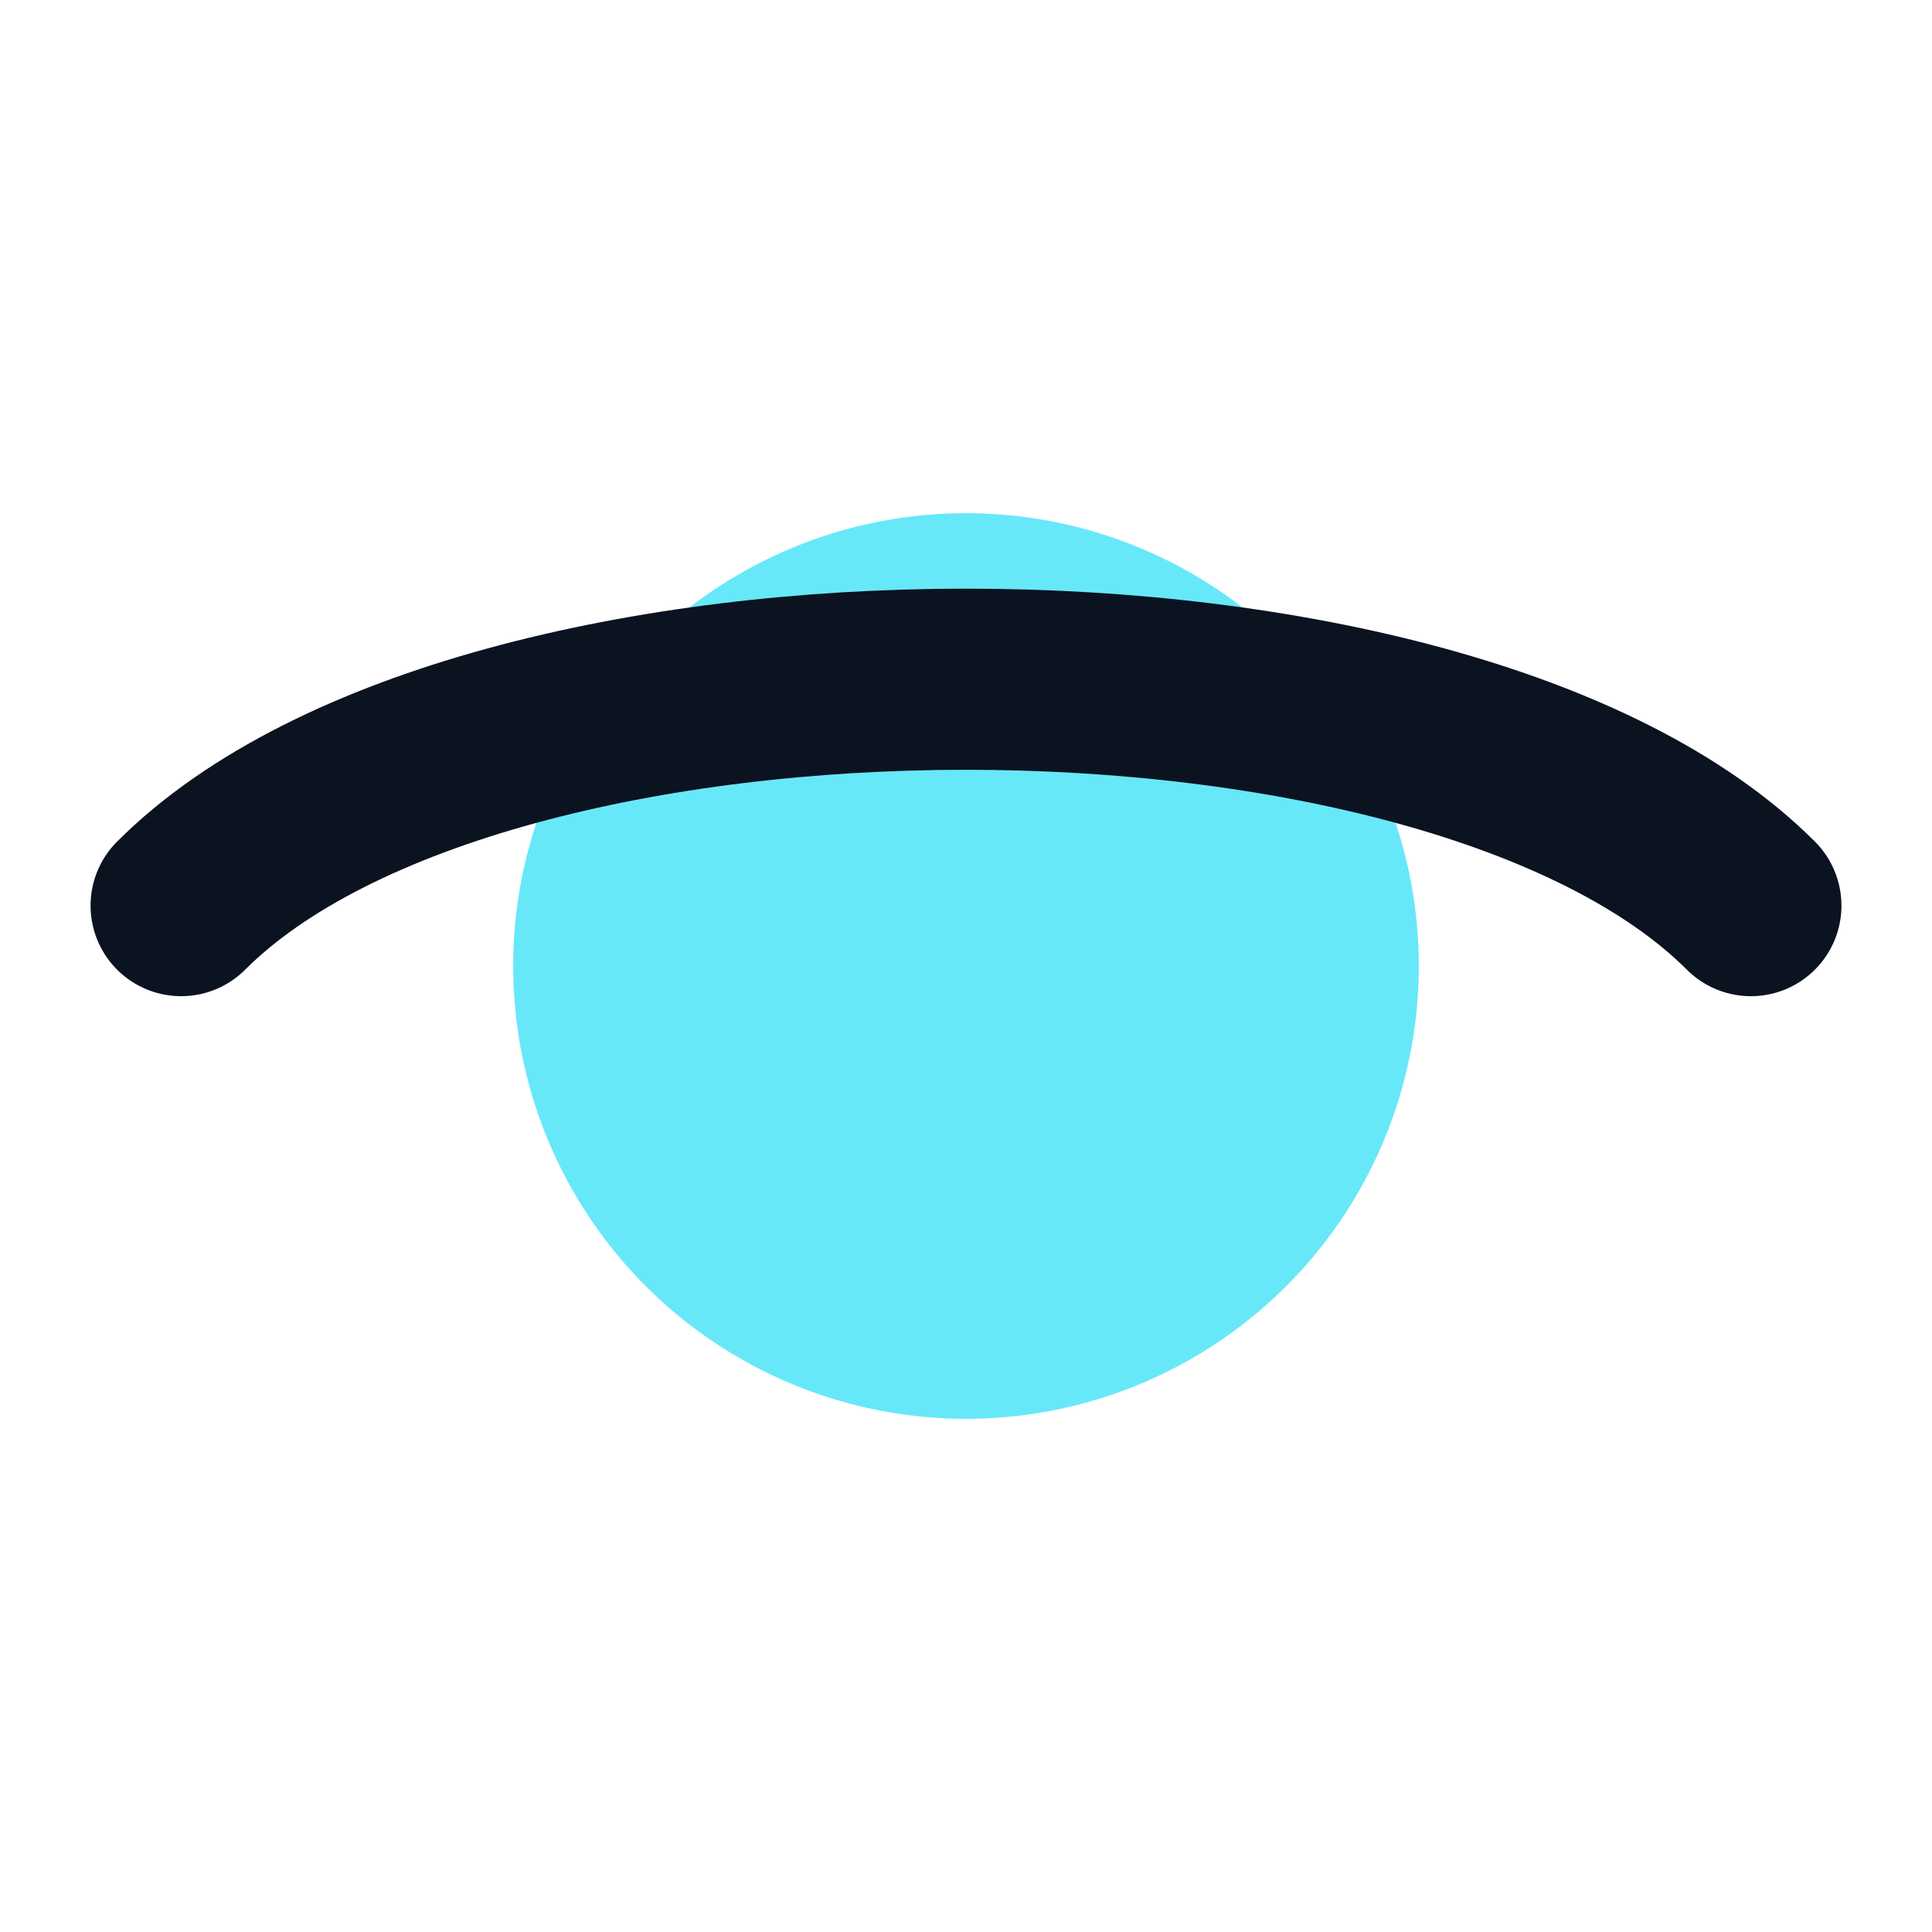 <svg xmlns="http://www.w3.org/2000/svg" viewBox="0 0 64 64">
  <circle cx="32" cy="32" r="15" fill="#67e8f9"/>
  <path d="M6 30c10-10 42-10 52 0" stroke="#0b1220" stroke-width="6" fill="none" stroke-linecap="round"/>
</svg>
